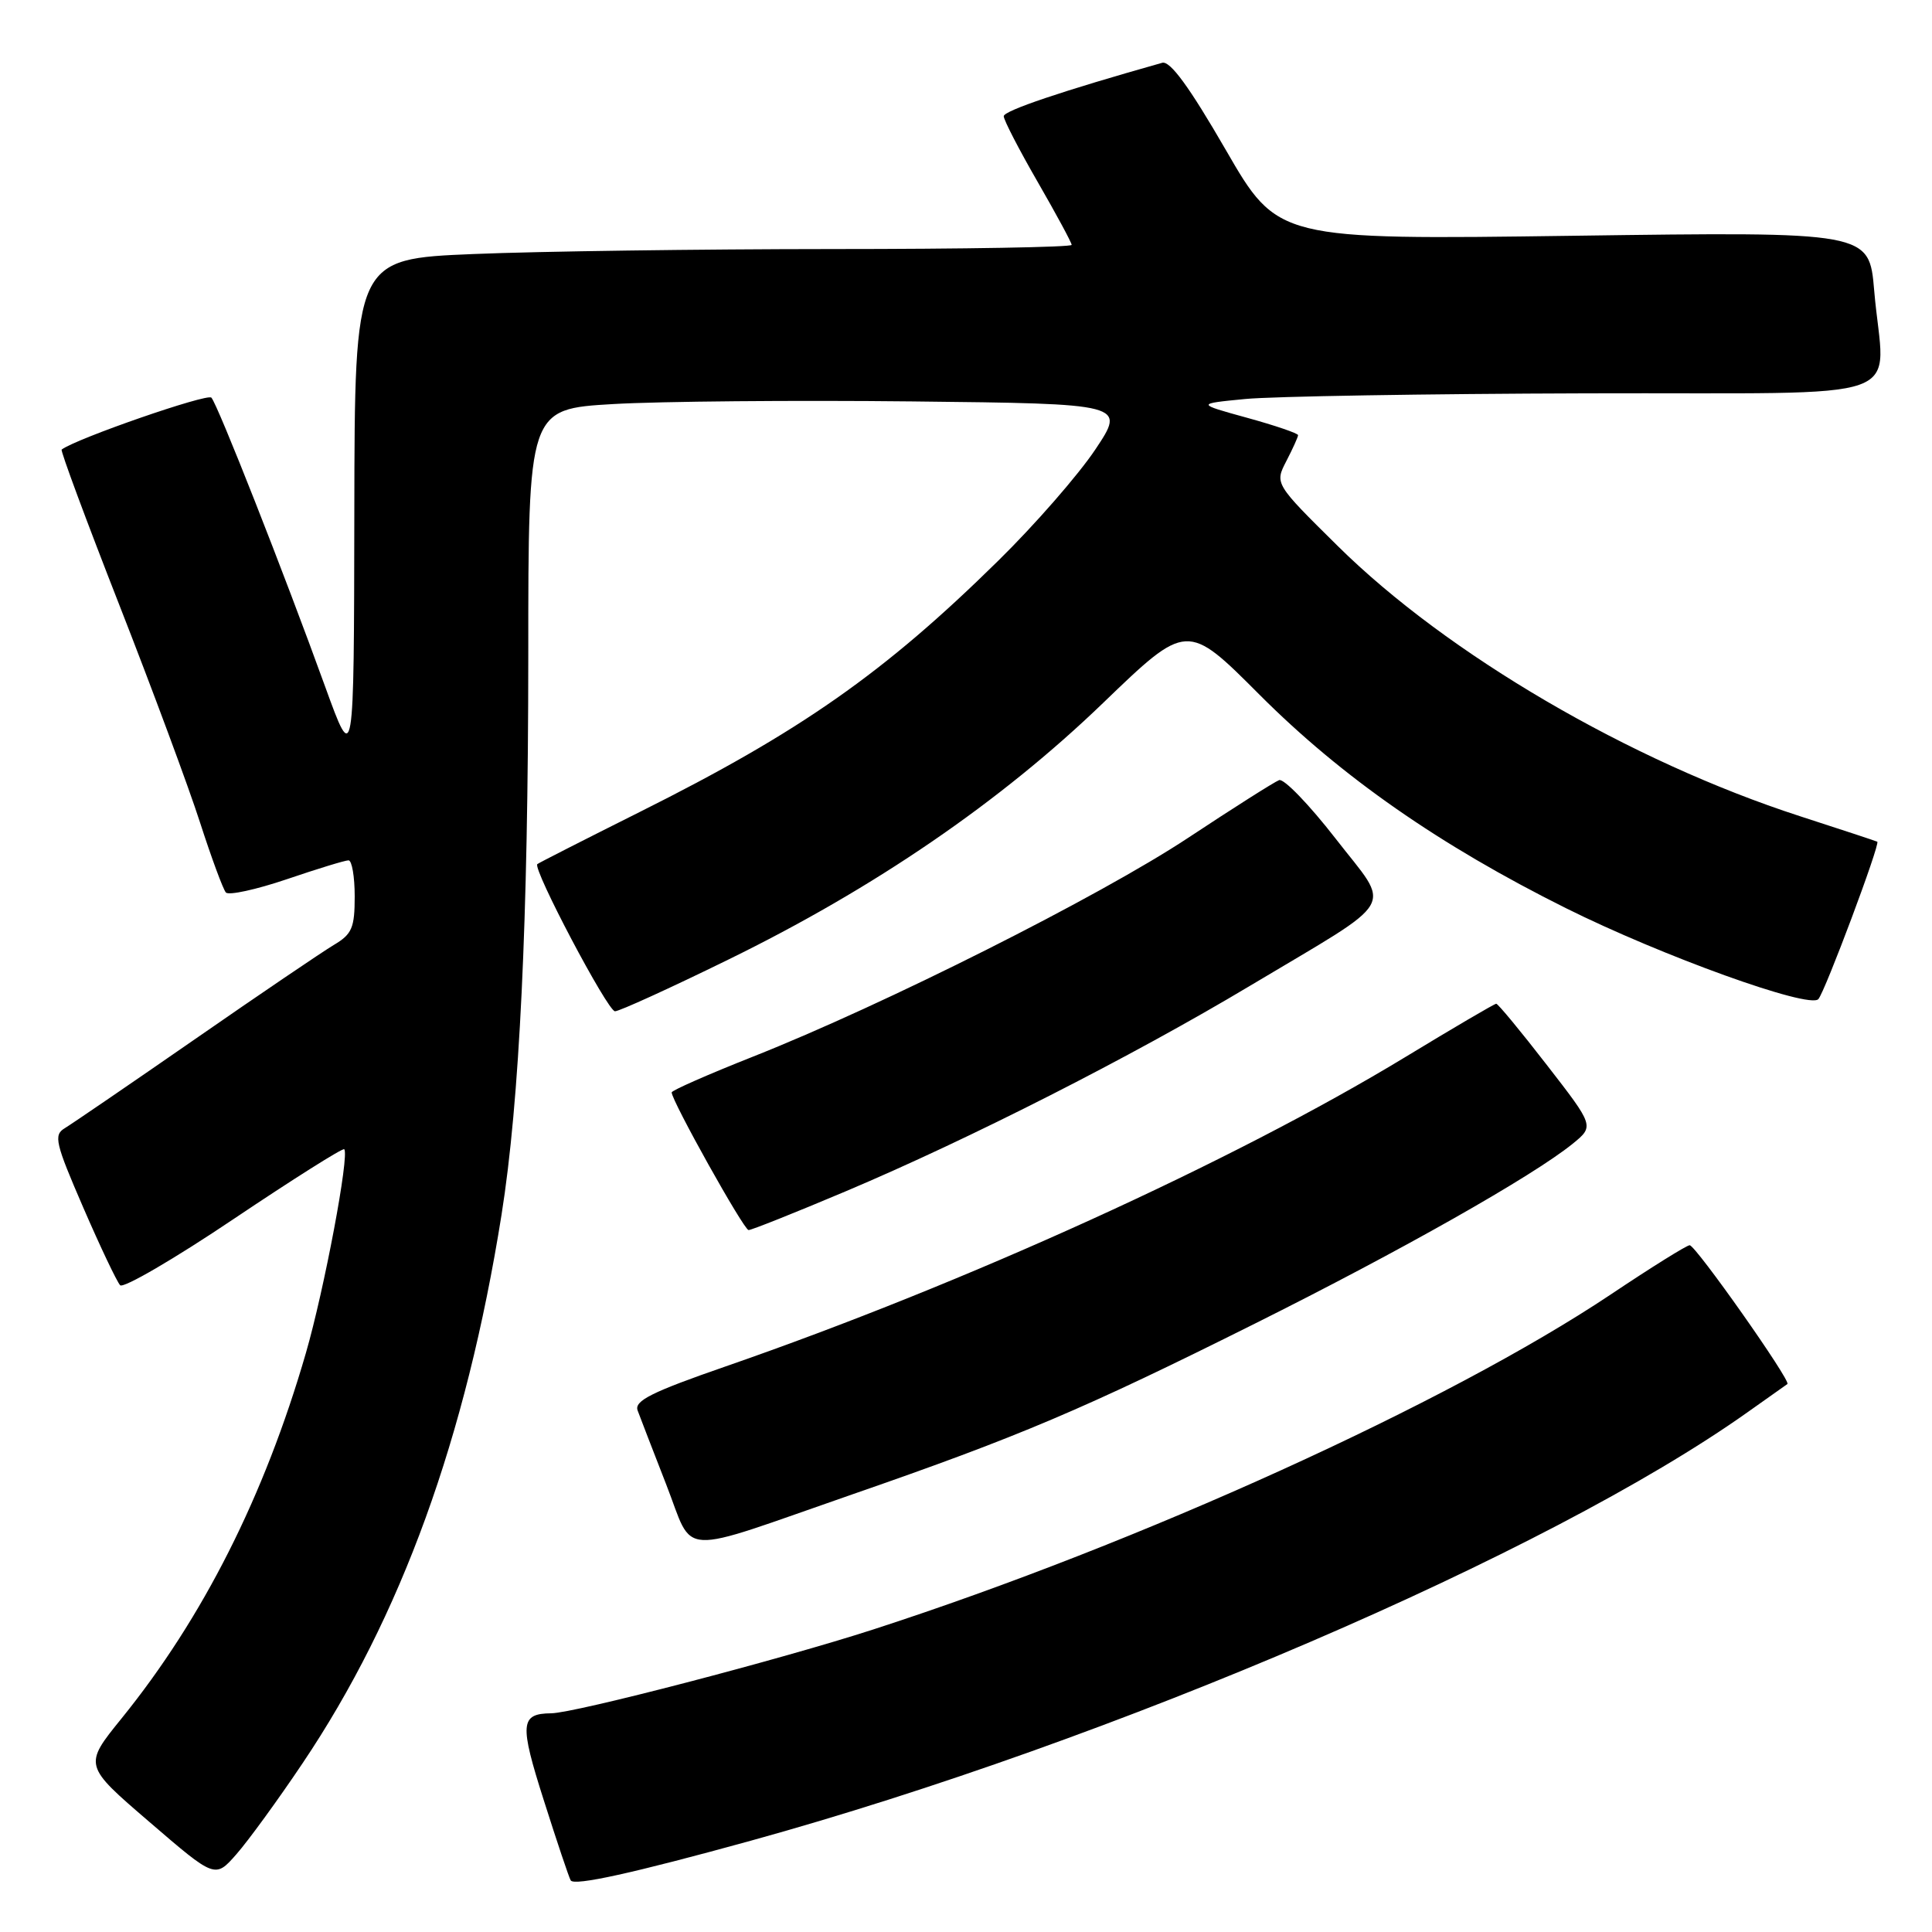 <?xml version="1.0" encoding="UTF-8" standalone="no"?>
<!DOCTYPE svg PUBLIC "-//W3C//DTD SVG 1.1//EN" "http://www.w3.org/Graphics/SVG/1.1/DTD/svg11.dtd" >
<svg xmlns="http://www.w3.org/2000/svg" xmlns:xlink="http://www.w3.org/1999/xlink" version="1.1" viewBox="0 0 256 256">
 <g >
 <path fill="currentColor"
d=" M 99.50 243.90 C 147.39 230.67 205.17 205.84 231.50 187.17 C 234.25 185.22 236.65 183.52 236.84 183.39 C 237.37 183.02 224.68 165.00 223.89 165.00 C 223.50 165.00 218.80 167.93 213.44 171.52 C 191.96 185.87 151.05 204.46 115.75 215.90 C 103.37 219.91 76.19 226.98 73.05 227.02 C 68.92 227.06 68.81 228.37 72.07 238.59 C 73.80 244.04 75.40 248.80 75.62 249.16 C 76.07 249.93 83.94 248.19 99.50 243.90 Z  M 40.08 233.66 C 53.14 214.25 61.74 190.54 66.45 161.00 C 68.85 145.92 69.99 122.05 70.00 86.85 C 70.00 54.20 70.00 54.20 81.25 53.54 C 87.44 53.18 105.25 53.02 120.84 53.19 C 149.18 53.50 149.18 53.50 145.13 59.57 C 142.90 62.91 137.12 69.54 132.28 74.29 C 117.18 89.16 106.03 96.97 84.75 107.60 C 77.46 111.25 71.36 114.35 71.20 114.50 C 70.54 115.09 80.52 134.00 81.49 134.00 C 82.06 134.00 88.82 130.92 96.51 127.15 C 115.85 117.69 132.55 106.26 146.14 93.17 C 157.29 82.43 157.29 82.43 166.90 92.06 C 177.78 102.96 190.78 112.01 207.50 120.34 C 220.23 126.68 239.73 133.71 240.94 132.39 C 241.81 131.44 249.18 111.77 248.75 111.53 C 248.61 111.45 244.00 109.93 238.50 108.15 C 216.00 100.86 191.77 86.69 177.27 72.36 C 168.90 64.09 168.90 64.09 170.45 61.09 C 171.30 59.45 172.00 57.90 172.00 57.66 C 172.00 57.42 168.96 56.38 165.25 55.36 C 158.50 53.50 158.50 53.50 165.00 52.87 C 168.57 52.52 188.94 52.18 210.25 52.12 C 254.55 51.98 249.63 53.74 248.34 38.50 C 247.68 30.70 247.68 30.70 208.50 31.24 C 169.31 31.78 169.31 31.78 162.41 19.84 C 157.60 11.52 155.05 8.03 154.00 8.32 C 140.81 12.04 133.00 14.67 133.00 15.40 C 133.00 15.90 135.02 19.81 137.50 24.11 C 139.97 28.40 142.00 32.15 142.00 32.45 C 142.00 32.75 127.71 33.00 110.25 33.00 C 92.79 33.01 71.41 33.30 62.75 33.66 C 47.00 34.31 47.00 34.31 46.95 67.91 C 46.90 101.50 46.90 101.50 43.09 91.00 C 37.60 75.83 28.86 53.63 28.01 52.69 C 27.47 52.09 10.08 58.12 8.17 59.57 C 7.99 59.71 11.43 68.97 15.81 80.16 C 20.19 91.35 25.01 104.33 26.51 109.00 C 28.02 113.67 29.56 117.84 29.93 118.26 C 30.31 118.67 33.93 117.88 37.98 116.51 C 42.03 115.13 45.72 114.00 46.18 114.00 C 46.63 114.00 47.00 116.15 47.00 118.78 C 47.00 122.94 46.64 123.78 44.25 125.20 C 42.74 126.10 34.46 131.71 25.87 137.67 C 17.27 143.63 9.48 148.95 8.57 149.50 C 7.08 150.40 7.33 151.46 11.03 160.00 C 13.29 165.22 15.50 169.86 15.92 170.30 C 16.35 170.74 23.13 166.79 30.98 161.51 C 38.83 156.24 45.42 152.08 45.61 152.28 C 46.33 153.00 42.97 170.87 40.53 179.29 C 35.04 198.24 26.90 214.37 16.10 227.71 C 11.07 233.92 11.07 233.92 19.79 241.41 C 28.50 248.91 28.50 248.91 31.32 245.70 C 32.87 243.94 36.82 238.52 40.08 233.66 Z  M 113.00 197.99 C 135.06 190.34 143.50 186.76 166.25 175.40 C 185.63 165.73 203.05 155.87 208.38 151.56 C 211.25 149.22 211.25 149.22 204.96 141.11 C 201.51 136.65 198.49 133.00 198.26 133.00 C 198.03 133.00 192.59 136.19 186.17 140.09 C 163.46 153.87 127.96 170.03 96.20 181.04 C 86.30 184.47 84.02 185.62 84.49 186.90 C 84.81 187.78 86.52 192.19 88.28 196.71 C 92.06 206.37 89.28 206.22 113.00 197.99 Z  M 112.05 157.86 C 128.43 150.94 149.96 140.00 165.62 130.63 C 185.59 118.69 184.41 120.72 176.96 111.10 C 173.47 106.61 170.11 103.13 169.49 103.37 C 168.86 103.61 163.43 107.05 157.43 111.02 C 145.67 118.79 117.18 133.12 99.75 140.02 C 93.84 142.36 89.00 144.49 89.00 144.75 C 89.00 145.86 98.56 162.98 99.19 162.99 C 99.56 163.00 105.35 160.69 112.05 157.86 Z "/>
</g>
</svg>